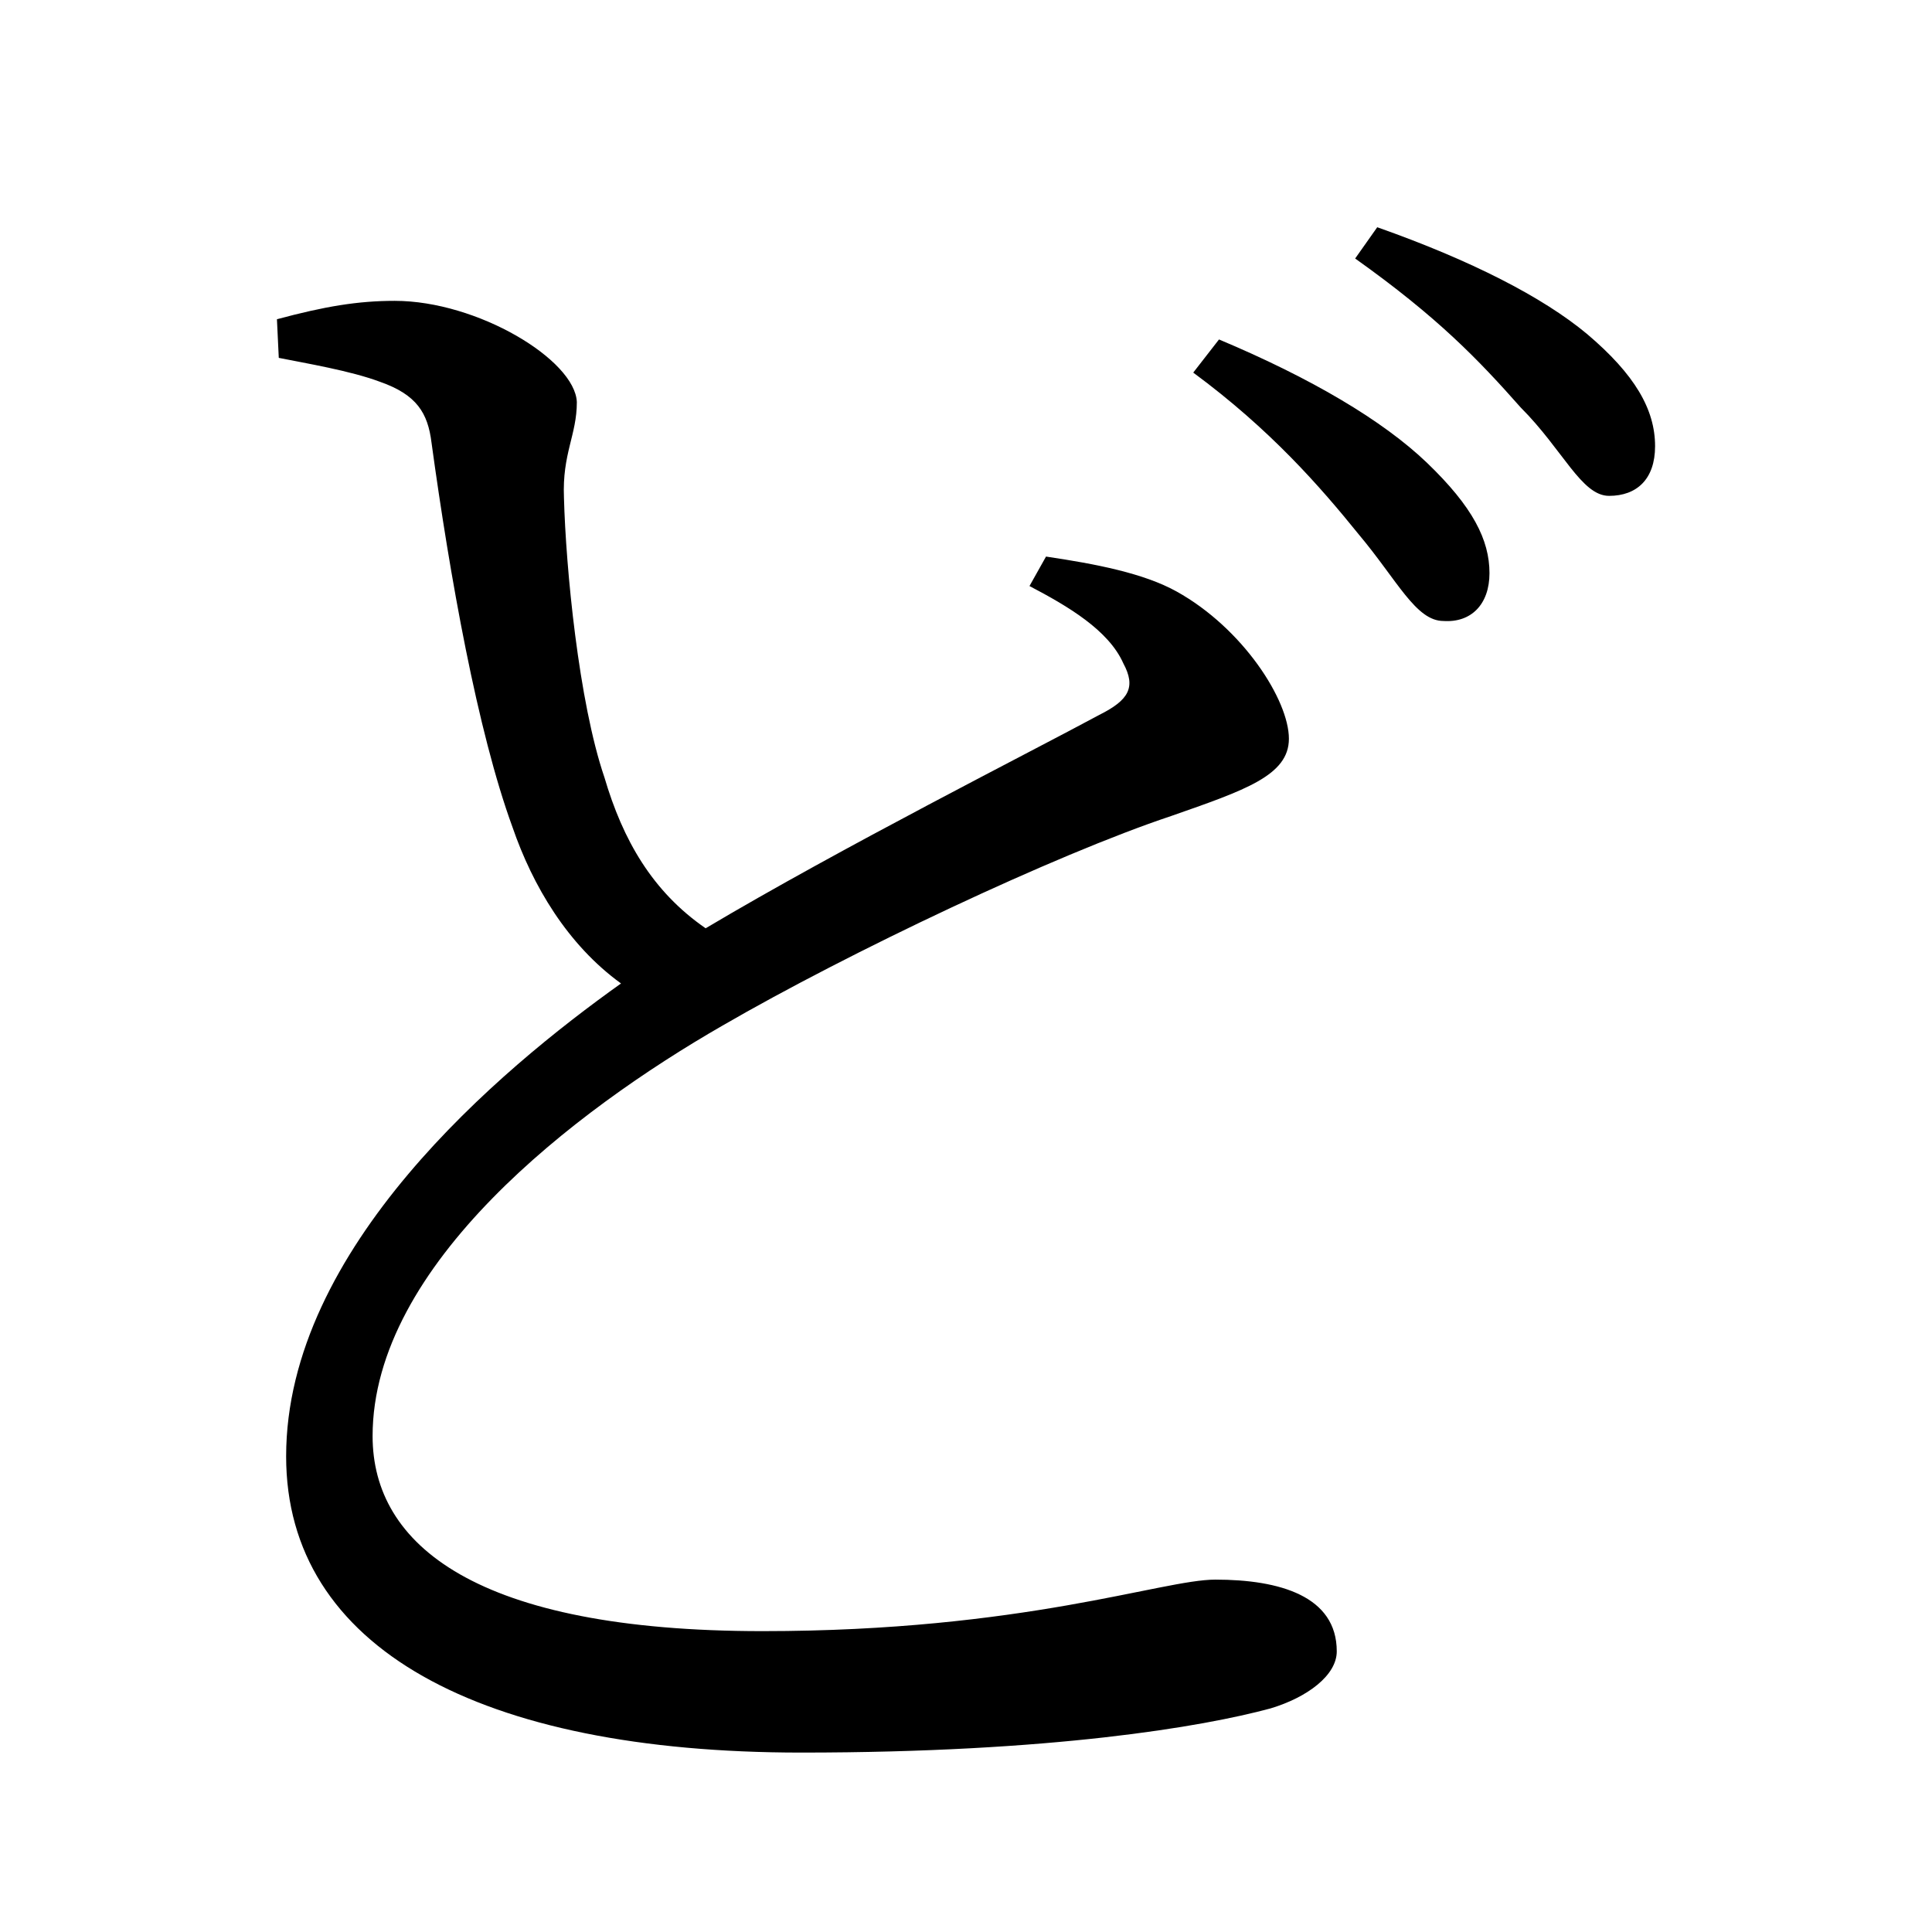 <?xml version="1.0" encoding="UTF-8" standalone="no"?>
<svg
   xmlns:dc="http://purl.org/dc/elements/1.1/"
   xmlns:cc="http://creativecommons.org/ns#"
   xmlns:rdf="http://www.w3.org/1999/02/22-rdf-syntax-ns#"
   xmlns:svg="http://www.w3.org/2000/svg"
   xmlns="http://www.w3.org/2000/svg"
   xmlns:sodipodi="http://sodipodi.sourceforge.net/DTD/sodipodi-0.dtd"
   xmlns:inkscape="http://www.inkscape.org/namespaces/inkscape"
   width="420"
   height="420"
   viewBox="0 0 111.125 111.125"
   version="1.1"
   id="svg8"
   inkscape:version="1.0.2-2 (e86c870879, 2021-01-15)"
   sodipodi:docname="Hiragana letter Do.svg">
  <defs
     id="defs2" />
  <sodipodi:namedview
     id="base"
     pagecolor="#ffffff"
     bordercolor="#666666"
     borderopacity="1.0"
     inkscape:pageopacity="0.0"
     inkscape:pageshadow="2"
     inkscape:zoom="0.98994949"
     inkscape:cx="345.76714"
     inkscape:cy="230.41447"
     inkscape:document-units="px"
     inkscape:current-layer="layer1"
     showgrid="false"
     units="px"
     showguides="true"
     inkscape:guide-bbox="true"
     inkscape:snap-center="true"
     inkscape:snap-object-midpoints="false"
     inkscape:window-width="1366"
     inkscape:window-height="705"
     inkscape:window-x="-8"
     inkscape:window-y="-8"
     inkscape:window-maximized="1"
     inkscape:document-rotation="0"
     inkscape:snap-bbox="true"
     inkscape:bbox-paths="true"
     inkscape:bbox-nodes="true" />
  <g
     inkscape:label="Layer 1"
     inkscape:groupmode="layer"
     id="layer1"
     transform="translate(0,-185.875)">
    <path
       d="m 59.214,219.583 c 2.222,1.164 4.551,2.54 5.397,4.445 0.741,1.376 0.317,2.117 -1.376,2.963 -3.916,2.117 -14.817,7.62 -22.648,12.277 -3.069,-2.117 -4.762,-5.08 -5.821,-8.678 -1.482,-4.339 -2.222,-12.065 -2.328,-16.087 -0.106,-2.54 0.741,-3.598 0.741,-5.503 -0.106,-2.434 -5.715,-5.821 -10.477,-5.821 -2.117,0 -4.022,0.318 -6.773,1.058 l 0.106,2.222 c 1.587,0.318 4.127,0.741 5.821,1.376 2.117,0.741 2.752,1.799 2.963,3.492 1.058,7.726 2.646,16.616 4.657,22.119 1.164,3.387 3.175,6.773 6.244,8.996 -6.985,4.974 -19.262,15.24 -19.262,27.199 0,11.007 11.112,17.039 29.633,17.039 14.393,0 23.072,-1.482 26.987,-2.54 2.117,-0.635 3.81,-1.905 3.81,-3.281 0,-3.175 -3.281,-4.127 -6.985,-4.127 -3.069,0 -11.007,2.963 -26.035,2.963 -16.51,0 -22.437,-4.974 -22.437,-11.218 0,-9.842 11.642,-18.732 20.108,-23.601 7.302,-4.233 19.156,-9.842 25.823,-12.065 4.233,-1.482 6.773,-2.328 6.773,-4.445 0,-2.222 -2.646,-6.35 -6.456,-8.467 -1.905,-1.058 -4.657,-1.587 -7.514,-2.011 z m 9.419,-12.277 c 4.445,3.281 7.302,6.562 9.525,9.313 2.222,2.646 3.281,4.974 4.868,4.974 1.587,0.106 2.646,-0.953 2.646,-2.752 0,-1.905 -0.952,-3.81 -3.598,-6.35 -2.54,-2.434 -6.667,-4.868 -11.959,-7.091 z m 9.313,-6.562 c 4.762,3.387 7.091,5.821 9.525,8.572 2.434,2.434 3.492,5.08 5.08,5.08 1.587,0 2.646,-0.953 2.646,-2.857 0,-2.117 -1.164,-4.127 -3.916,-6.456 -2.54,-2.117 -6.667,-4.233 -12.065,-6.138 z"
       style="font-style:normal;font-variant:normal;font-weight:normal;font-stretch:normal;font-size:105.833px;line-height:100%;font-family:'Noto Serif CJK JP';-inkscape-font-specification:'Noto Serif CJK JP';text-align:center;letter-spacing:0px;word-spacing:0px;text-anchor:middle;fill:#000000;fill-opacity:1;stroke:none;stroke-width:0.265px;stroke-linecap:butt;stroke-linejoin:miter;stroke-opacity:1"
       id="path9" />
  </g>
</svg>
